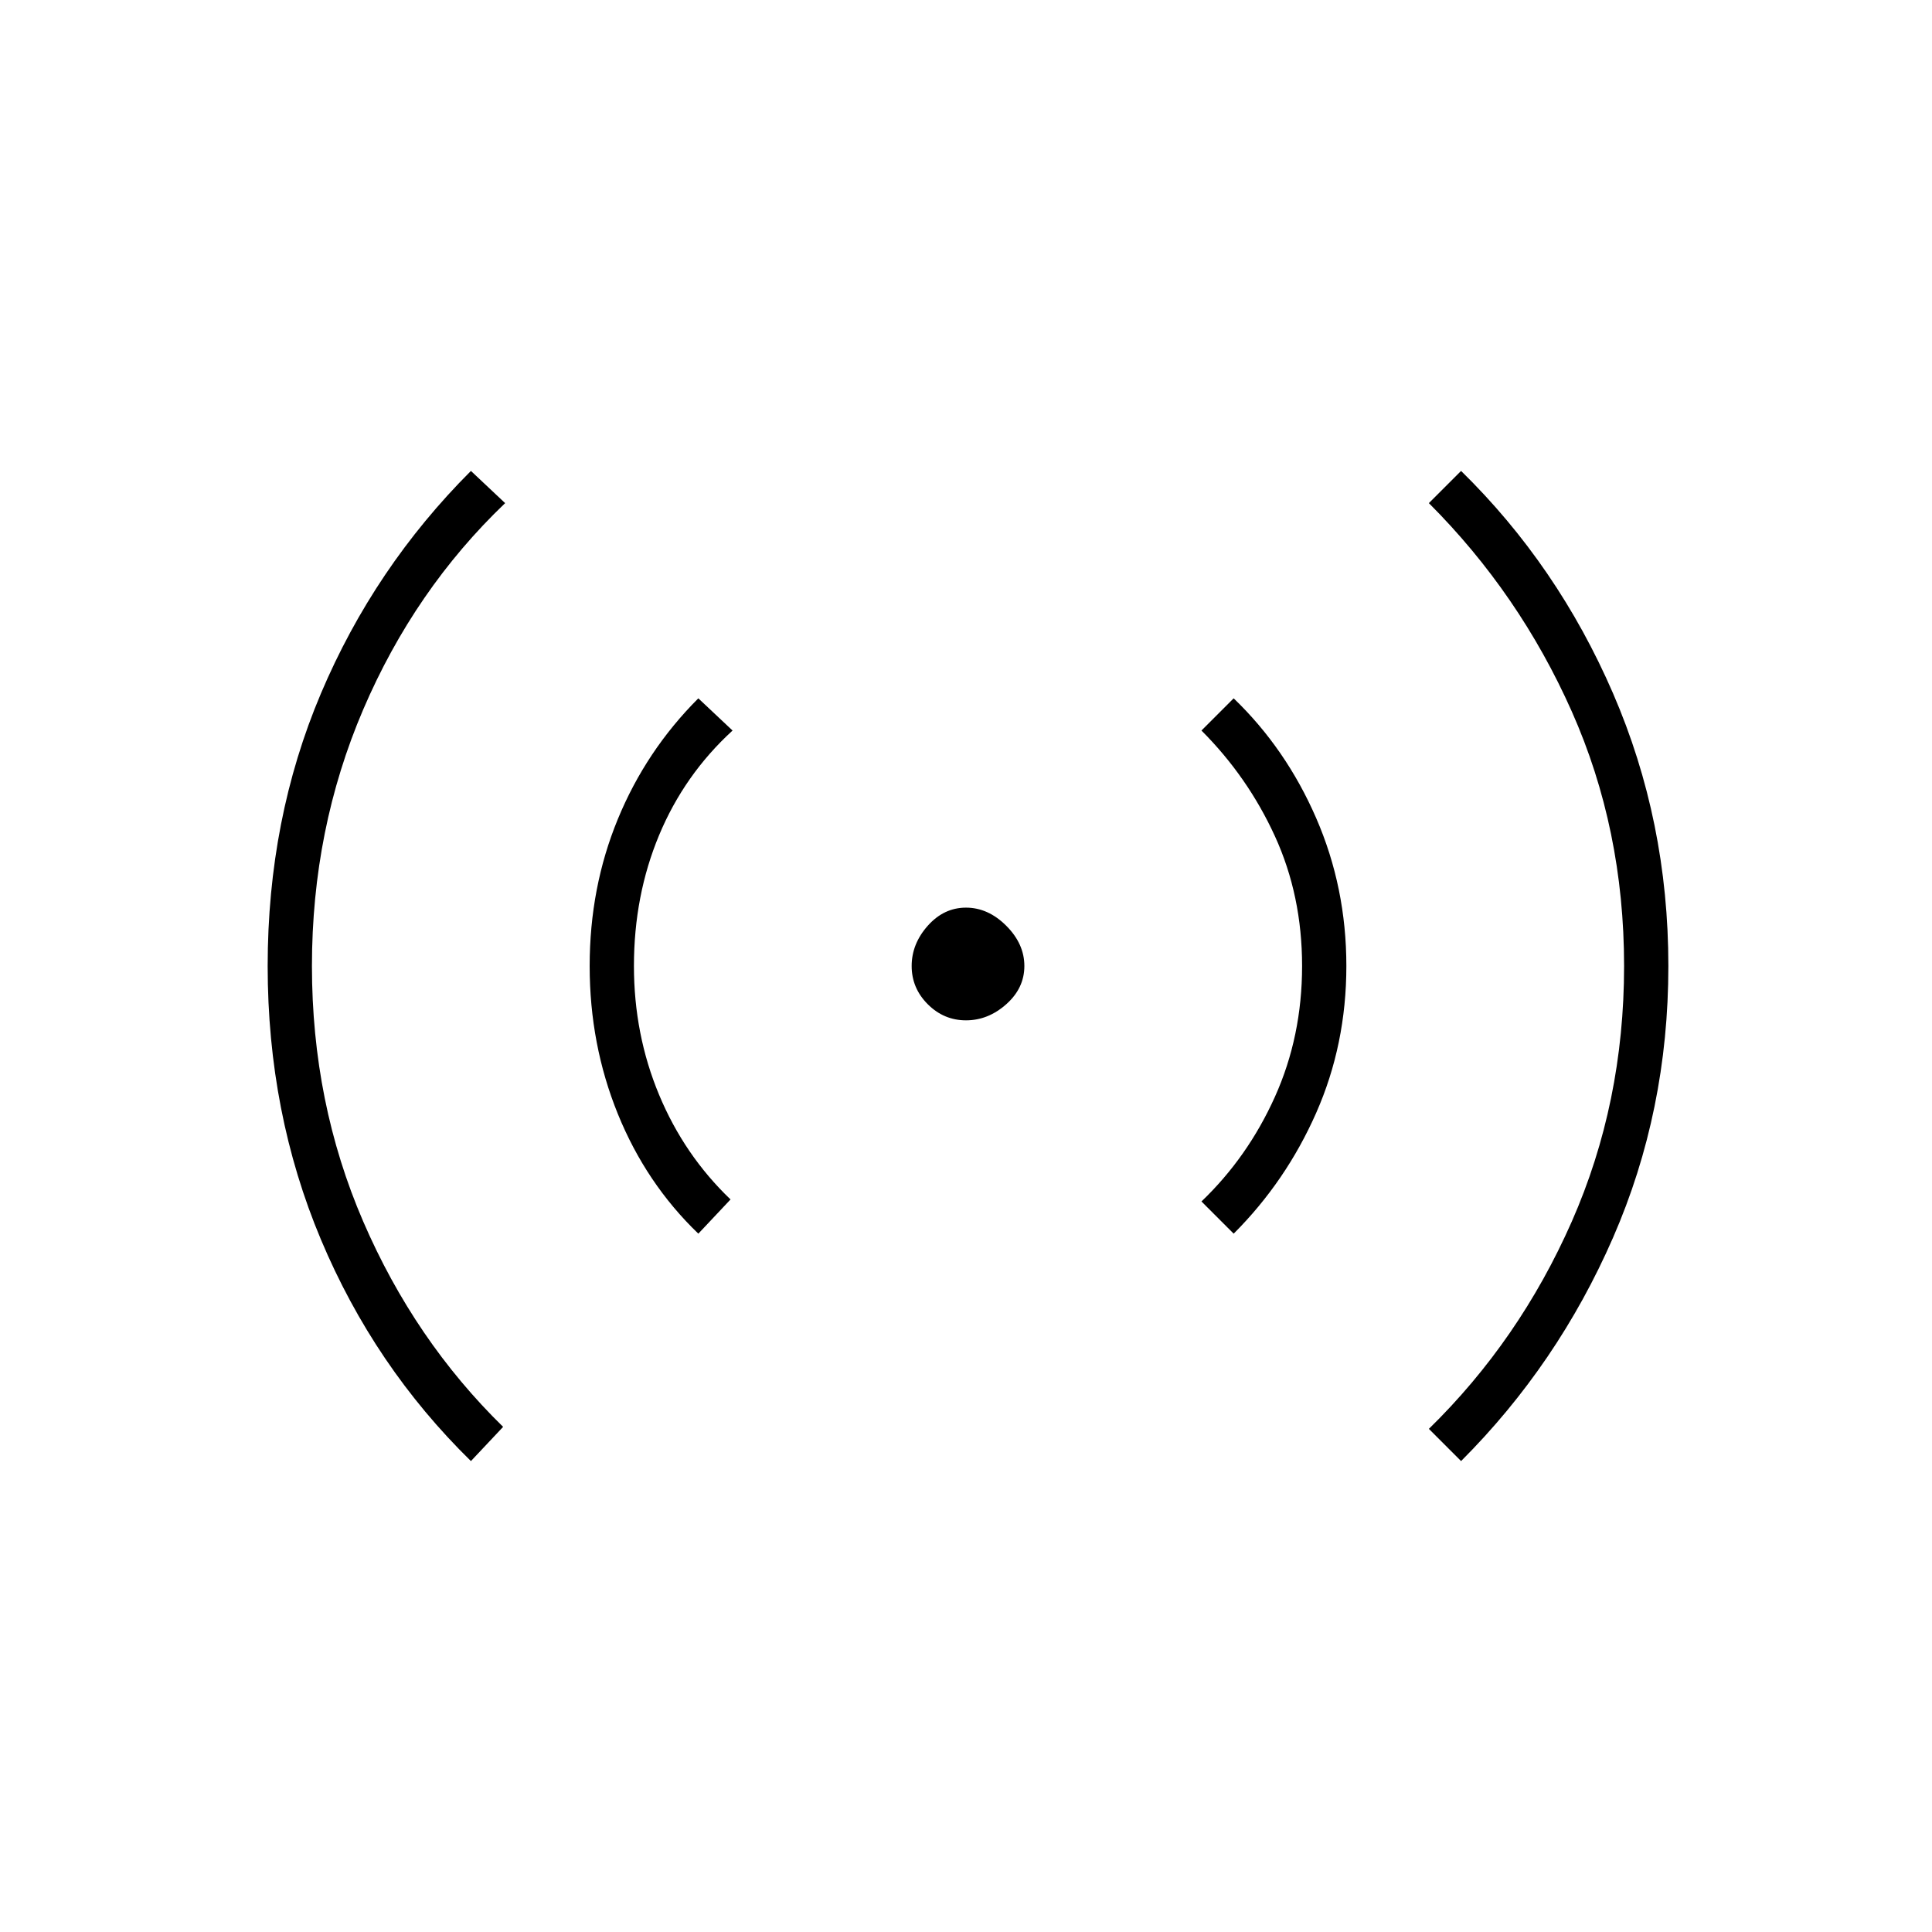 <svg xmlns="http://www.w3.org/2000/svg" height="48" width="48"><path d="M24 25.35Q23.45 25.35 23.05 24.95Q22.65 24.55 22.65 24Q22.65 23.45 23.05 23Q23.45 22.55 24 22.55Q24.55 22.55 25 23Q25.45 23.45 25.45 24Q25.45 24.55 25 24.95Q24.55 25.35 24 25.35ZM11.7 36.3Q9.3 33.95 7.975 30.8Q6.65 27.65 6.65 24Q6.65 20.35 7.975 17.225Q9.3 14.1 11.7 11.7L12.55 12.5Q10.3 14.65 9.025 17.625Q7.75 20.6 7.75 24Q7.75 27.4 9.025 30.35Q10.3 33.3 12.5 35.45ZM17.35 30.65Q16.05 29.4 15.35 27.675Q14.65 25.95 14.65 24Q14.65 22.05 15.35 20.35Q16.05 18.65 17.35 17.35L18.2 18.15Q17 19.25 16.375 20.75Q15.75 22.25 15.75 24Q15.75 25.7 16.375 27.2Q17 28.7 18.15 29.8ZM30.65 30.65 29.85 29.85Q31 28.75 31.675 27.25Q32.35 25.75 32.35 24Q32.35 22.25 31.675 20.775Q31 19.3 29.85 18.15L30.65 17.35Q31.95 18.6 32.7 20.325Q33.45 22.05 33.45 24Q33.45 25.95 32.7 27.65Q31.95 29.35 30.65 30.65ZM36.3 36.3 35.5 35.5Q37.75 33.3 39.05 30.35Q40.35 27.4 40.35 24Q40.35 20.6 39.05 17.675Q37.75 14.75 35.5 12.5L36.3 11.7Q38.7 14.05 40.075 17.225Q41.45 20.4 41.45 24Q41.45 27.6 40.075 30.75Q38.7 33.9 36.3 36.3Z"/></svg>